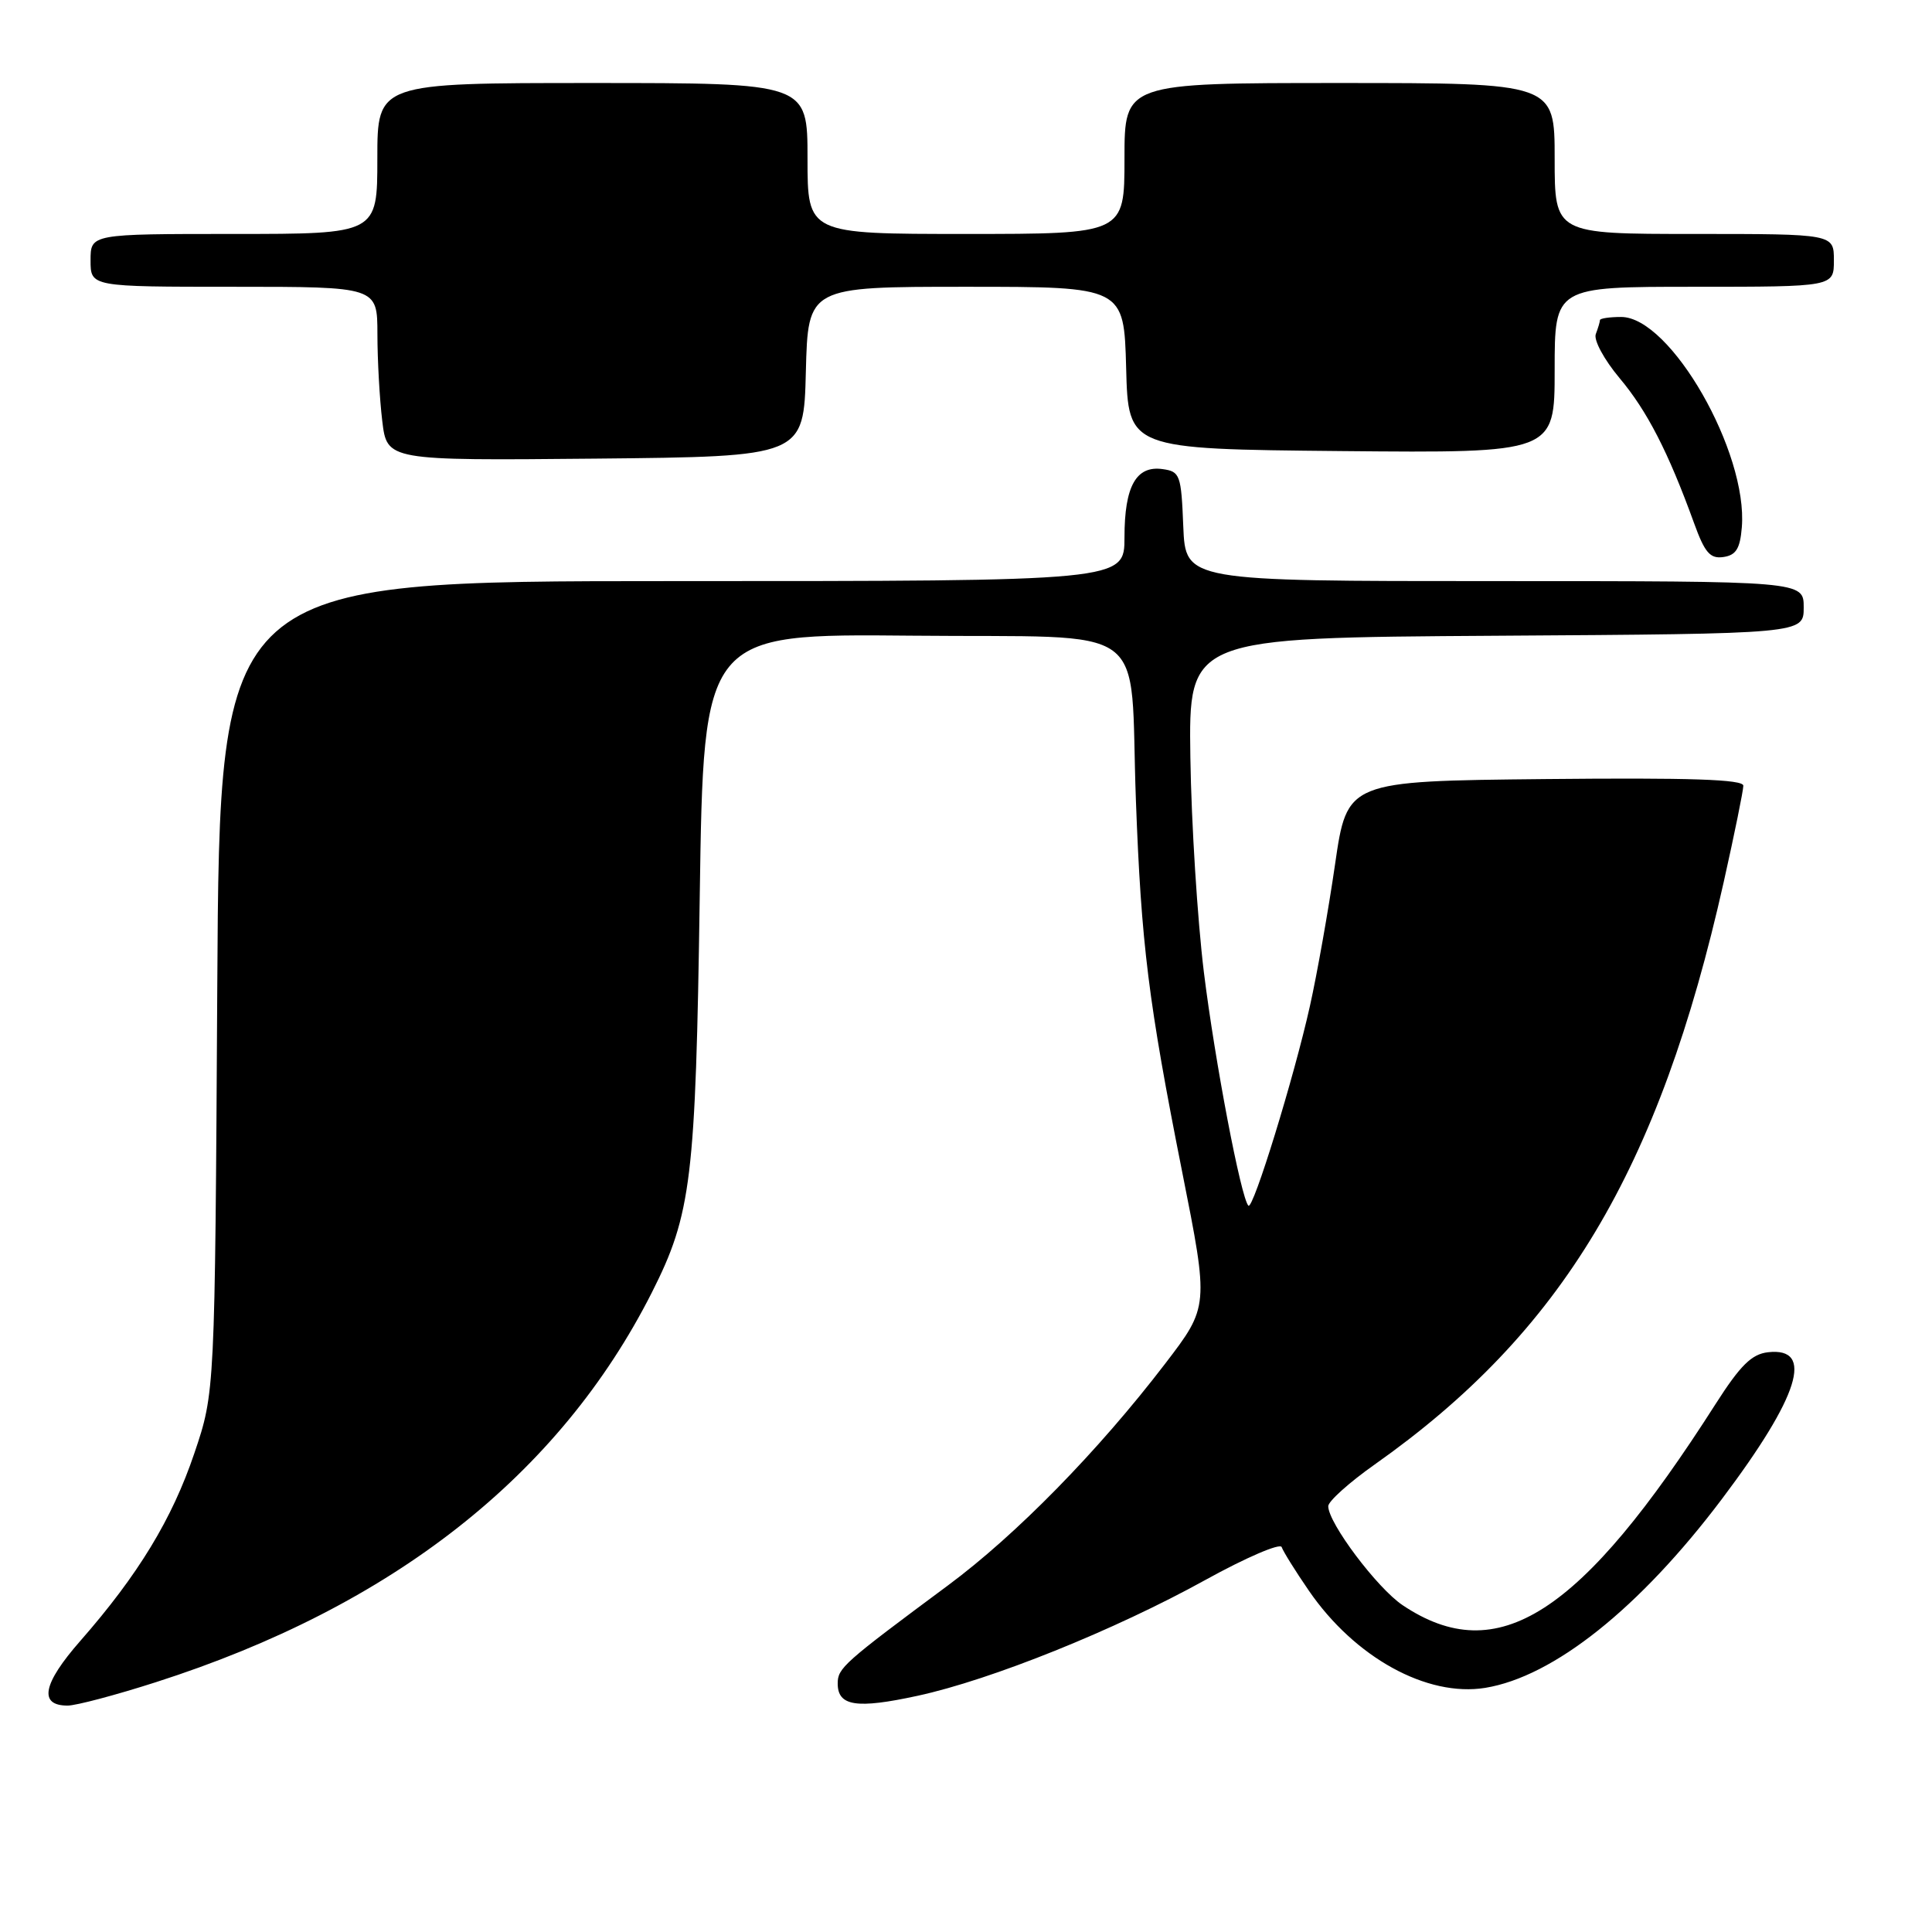 <?xml version="1.0" encoding="UTF-8" standalone="no"?>
<!DOCTYPE svg PUBLIC "-//W3C//DTD SVG 1.1//EN" "http://www.w3.org/Graphics/SVG/1.1/DTD/svg11.dtd" >
<svg xmlns="http://www.w3.org/2000/svg" xmlns:xlink="http://www.w3.org/1999/xlink" version="1.1" viewBox="0 0 256 256">
 <g >
 <path fill="currentColor"
d=" M 20.65 222.90 C 52.01 212.86 74.12 195.48 86.37 171.27 C 91.62 160.88 92.18 156.30 92.72 118.73 C 93.23 83.97 93.23 83.97 120.79 84.23 C 153.13 84.55 149.63 81.98 150.51 105.96 C 151.22 125.15 152.16 132.70 156.65 155.31 C 160.19 173.12 160.19 173.12 154.37 180.72 C 145.51 192.29 134.65 203.37 125.63 210.06 C 111.76 220.35 111.00 221.03 111.00 223.07 C 111.00 226.08 113.49 226.46 121.59 224.70 C 131.33 222.59 147.68 216.01 159.74 209.34 C 165.10 206.38 169.64 204.43 169.83 205.00 C 170.03 205.58 171.64 208.17 173.43 210.77 C 179.51 219.63 189.08 224.90 196.80 223.65 C 205.87 222.17 217.27 213.08 228.16 198.63 C 238.42 185.01 240.47 178.47 234.26 179.18 C 232.10 179.43 230.60 180.92 227.35 186.00 C 209.46 214.04 198.45 221.13 185.86 212.70 C 182.49 210.44 176.00 201.81 176.00 199.58 C 176.00 198.93 178.76 196.45 182.13 194.07 C 206.98 176.54 219.83 155.11 228.40 116.88 C 229.83 110.49 231.00 104.74 231.00 104.11 C 231.00 103.27 223.97 103.04 204.75 103.23 C 178.50 103.50 178.50 103.50 176.90 114.54 C 176.02 120.61 174.52 129.06 173.57 133.31 C 171.48 142.70 166.04 160.37 165.42 159.76 C 164.44 158.77 160.98 140.64 159.52 128.82 C 158.67 121.89 157.86 109.09 157.73 100.36 C 157.50 84.50 157.50 84.50 198.25 84.24 C 239.00 83.98 239.00 83.98 239.00 80.49 C 239.00 77.00 239.00 77.00 198.04 77.00 C 157.09 77.00 157.09 77.00 156.79 69.75 C 156.52 62.92 156.36 62.48 154.06 62.16 C 150.55 61.66 149.00 64.42 149.00 71.19 C 149.00 77.00 149.00 77.00 89.05 77.00 C 29.10 77.00 29.10 77.00 28.79 130.75 C 28.48 184.50 28.48 184.50 25.75 192.57 C 22.81 201.28 18.31 208.68 10.64 217.43 C 5.65 223.12 5.09 226.00 8.96 226.00 C 10.07 226.00 15.33 224.61 20.65 222.90 Z  M 230.80 69.88 C 231.63 59.93 221.35 42.00 214.81 42.00 C 213.27 42.00 212.00 42.19 212.00 42.42 C 212.00 42.65 211.75 43.48 211.45 44.27 C 211.15 45.06 212.55 47.65 214.60 50.10 C 218.25 54.44 221.05 59.88 224.47 69.31 C 225.89 73.24 226.60 74.06 228.35 73.81 C 230.03 73.57 230.57 72.70 230.80 69.88 Z  M 106.78 49.25 C 107.07 38.00 107.07 38.00 128.00 38.00 C 148.93 38.00 148.93 38.00 149.22 48.75 C 149.50 59.50 149.50 59.50 177.75 59.77 C 206.00 60.03 206.00 60.03 206.00 49.02 C 206.00 38.00 206.00 38.00 224.50 38.00 C 243.00 38.00 243.00 38.00 243.00 34.50 C 243.00 31.00 243.00 31.00 224.50 31.00 C 206.00 31.00 206.00 31.00 206.00 21.00 C 206.00 11.00 206.00 11.00 177.50 11.00 C 149.00 11.00 149.00 11.00 149.00 21.00 C 149.00 31.00 149.00 31.00 128.00 31.00 C 107.00 31.00 107.00 31.00 107.00 21.00 C 107.00 11.00 107.00 11.00 78.50 11.00 C 50.00 11.00 50.00 11.00 50.00 21.00 C 50.00 31.00 50.00 31.00 31.00 31.00 C 12.00 31.00 12.00 31.00 12.00 34.50 C 12.00 38.00 12.00 38.00 31.00 38.00 C 50.00 38.00 50.00 38.00 50.01 44.25 C 50.01 47.69 50.30 52.87 50.65 55.77 C 51.28 61.03 51.28 61.03 78.89 60.77 C 106.50 60.50 106.50 60.50 106.78 49.25 Z "/>
</g>
</svg>